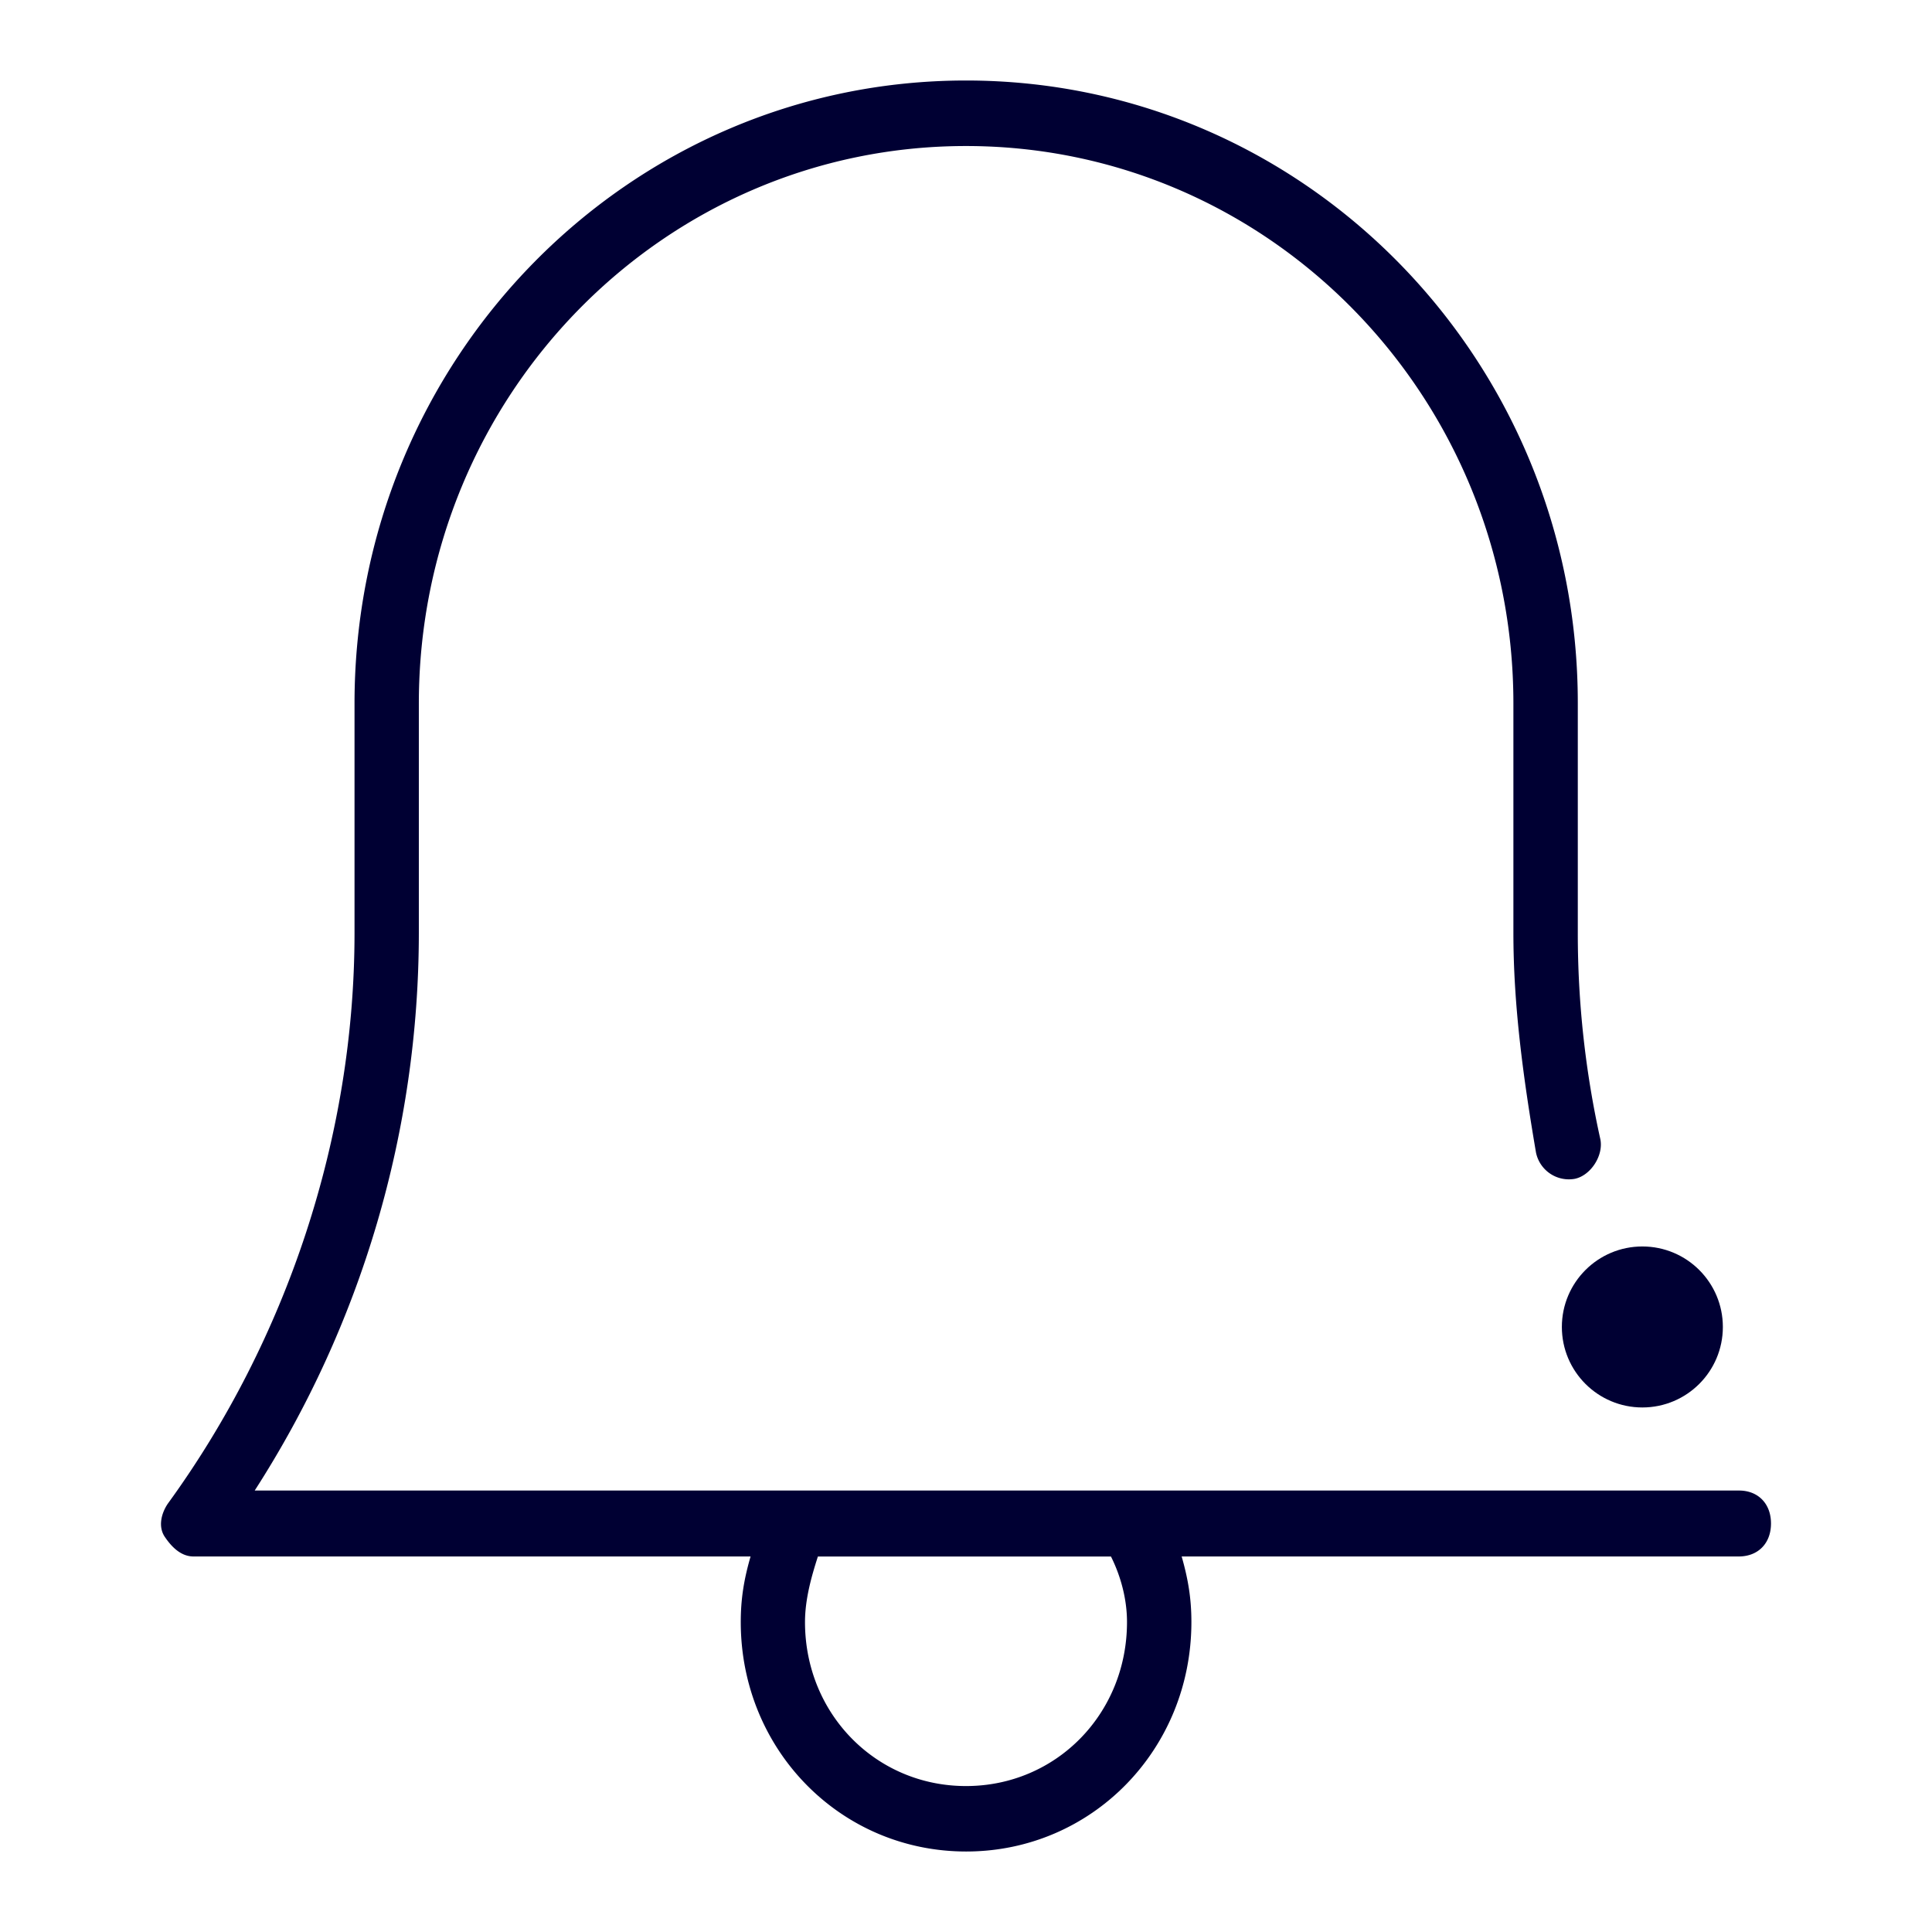 <svg width="24" height="24" xmlns="http://www.w3.org/2000/svg"><g transform="translate(2 1)" fill="#003" fill-rule="nonzero"><circle cx="18.402" cy="15.484" r="1"/><path d="M19.603 17.516H1.164a12.806 12.806 0 0 0 2.039-6.925V7.74C3.203 3.912 6.243.814 10 .814S16.8 3.912 16.8 7.74v2.85c0 .898.121 1.792.281 2.729a.417.417 0 0 0 .48.325c.198-.04.358-.286.32-.488a11.806 11.806 0 0 1-.281-2.565V7.74C17.603 3.463 14.204 0 10 0 5.8 0 2.404 3.463 2.404 7.74v2.85c0 2.526-.838 5.052-2.32 7.09-.082.122-.12.285-.039.408.083.124.2.247.359.247h6.92c-.083.286-.122.528-.122.814 0 1.588 1.24 2.851 2.8 2.851 1.558 0 2.798-1.263 2.798-2.851 0-.286-.039-.528-.121-.814h6.92c.241 0 .401-.163.401-.41 0-.246-.16-.409-.397-.409ZM12 19.15c0 1.14-.881 2.037-2 2.037s-2-.898-2-2.037c0-.286.082-.572.16-.814h3.641c.121.242.199.528.199.814Z"/></g></svg>